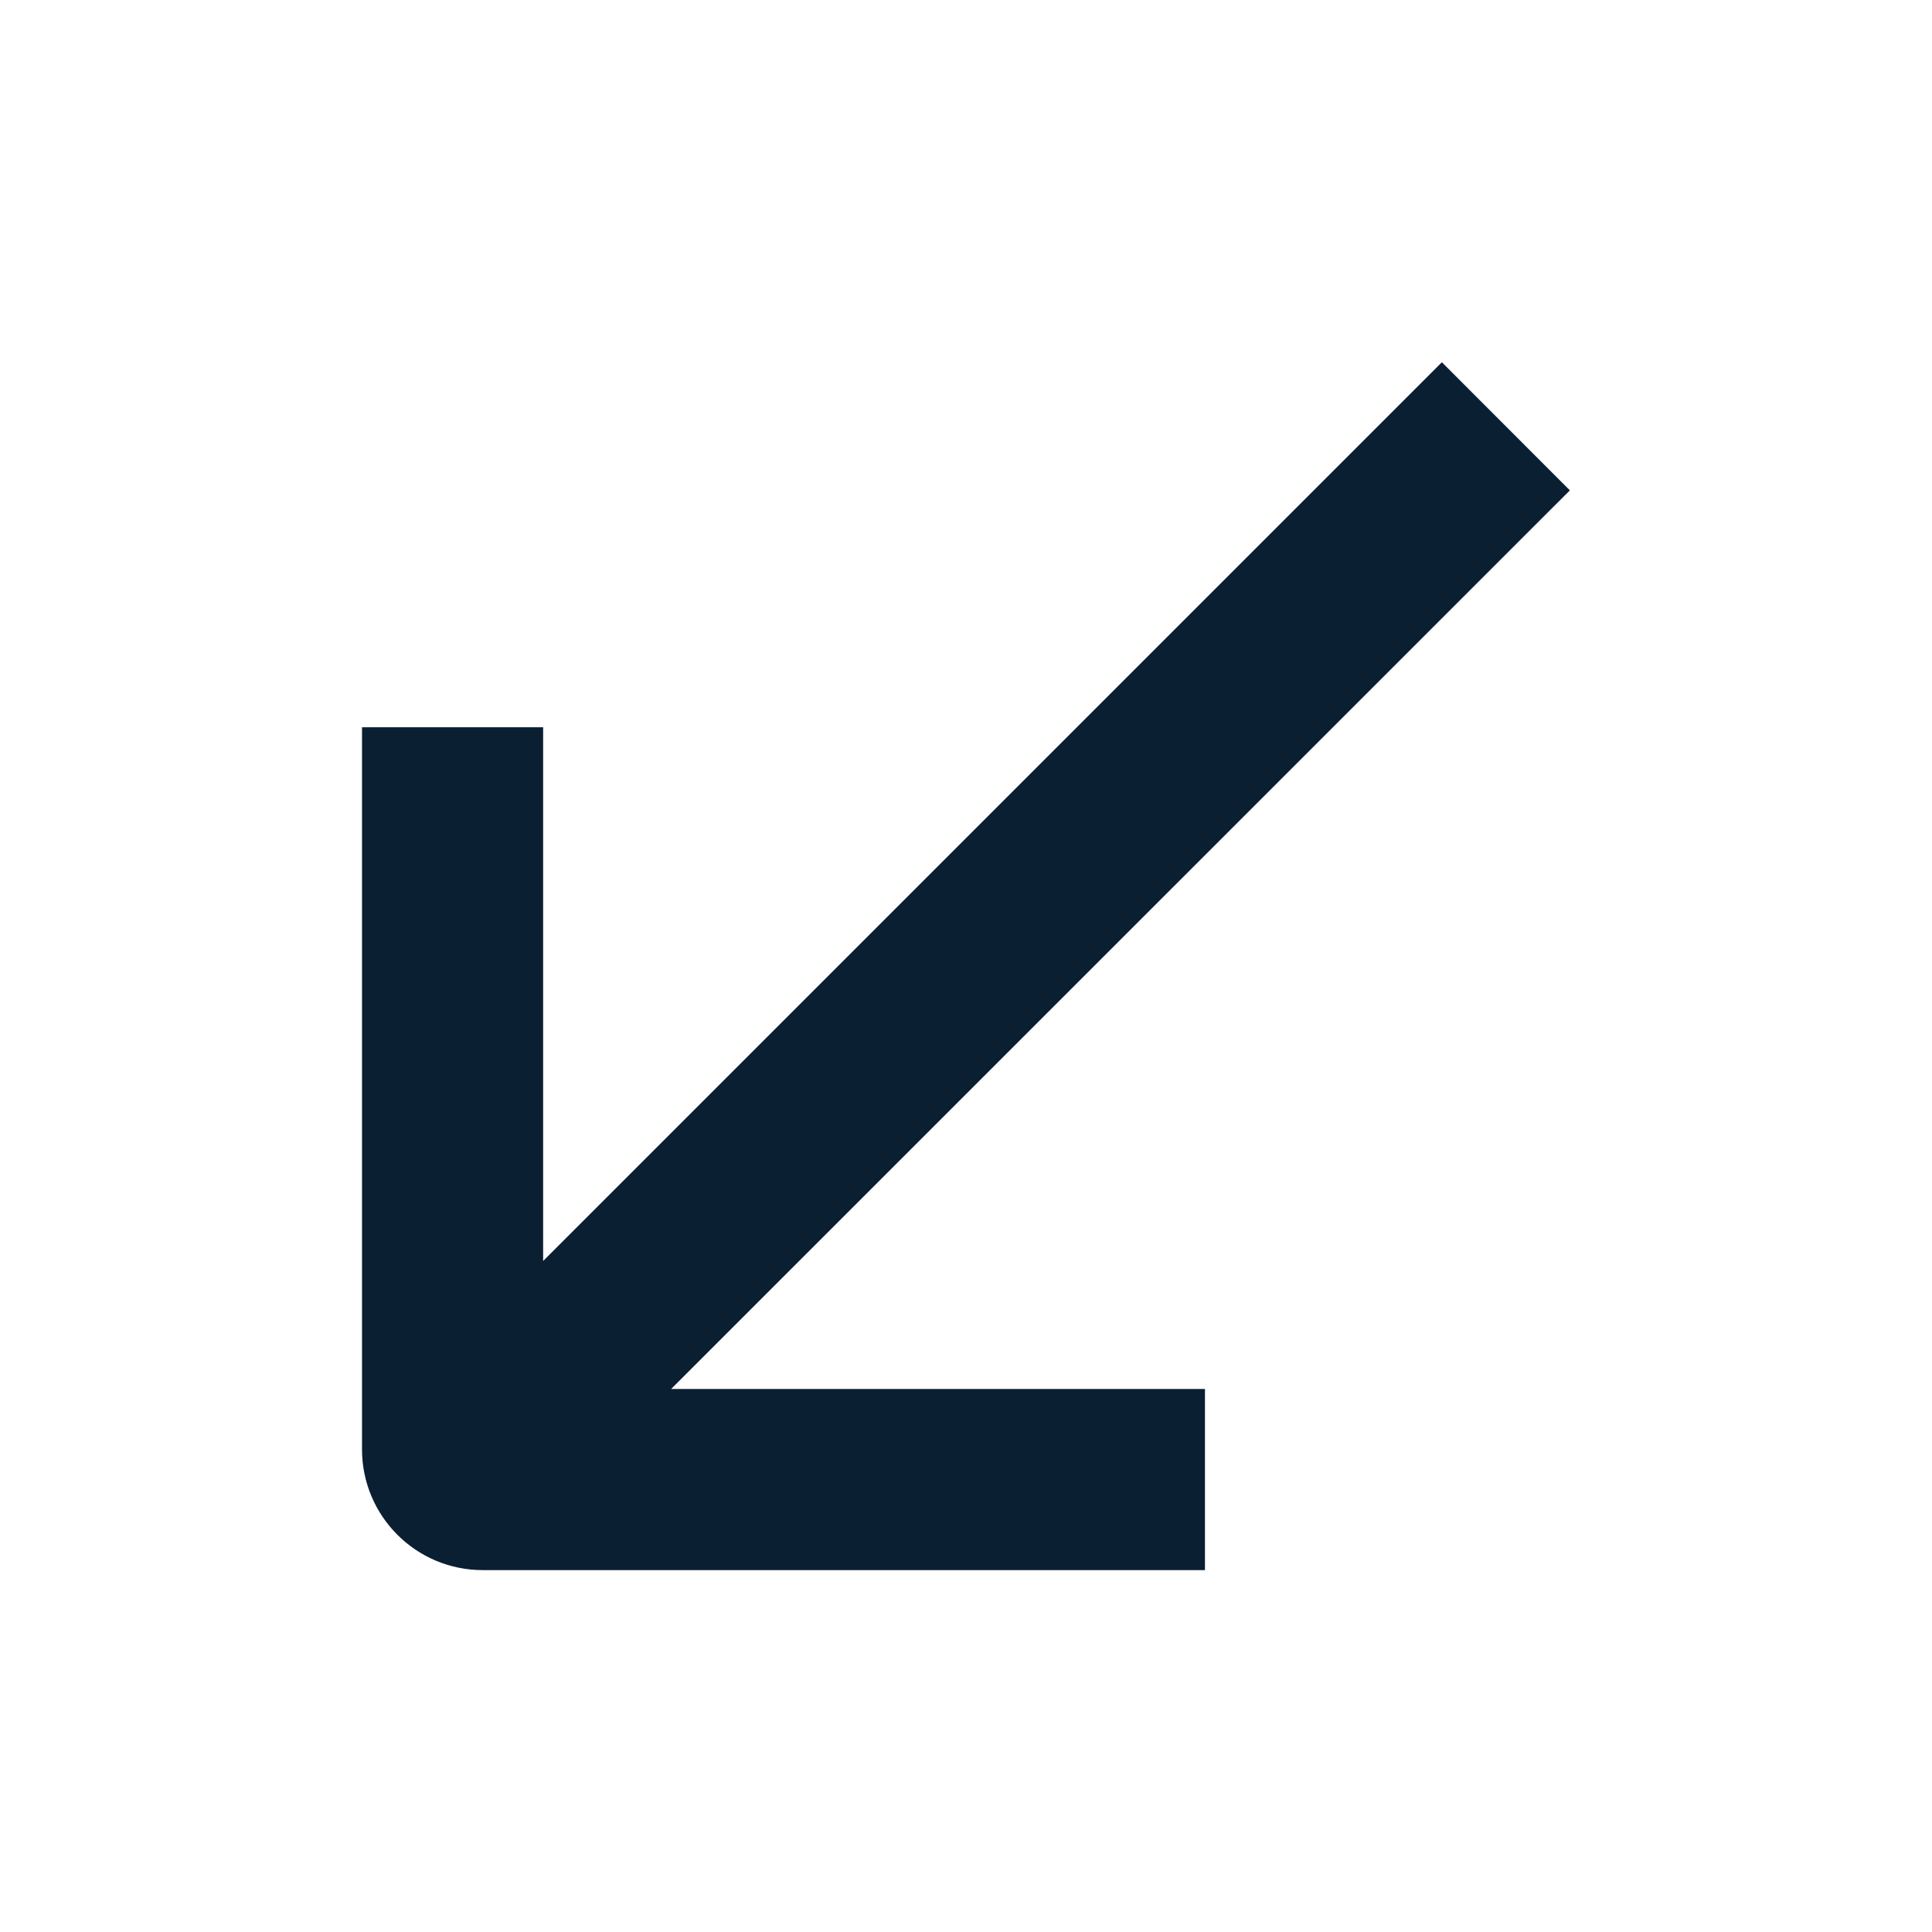 <svg width="16" height="16" viewBox="0 0 16 16" fill="none" xmlns="http://www.w3.org/2000/svg">
<path fill-rule="evenodd" clip-rule="evenodd" d="M5.558 11.503L13.001 4.061L11.941 3L4.498 10.443V6.023H2.998V12.003C2.998 12.555 3.445 13.003 3.998 13.003H9.979V11.503H5.558Z" fill="#0B1F33"/>
</svg>
